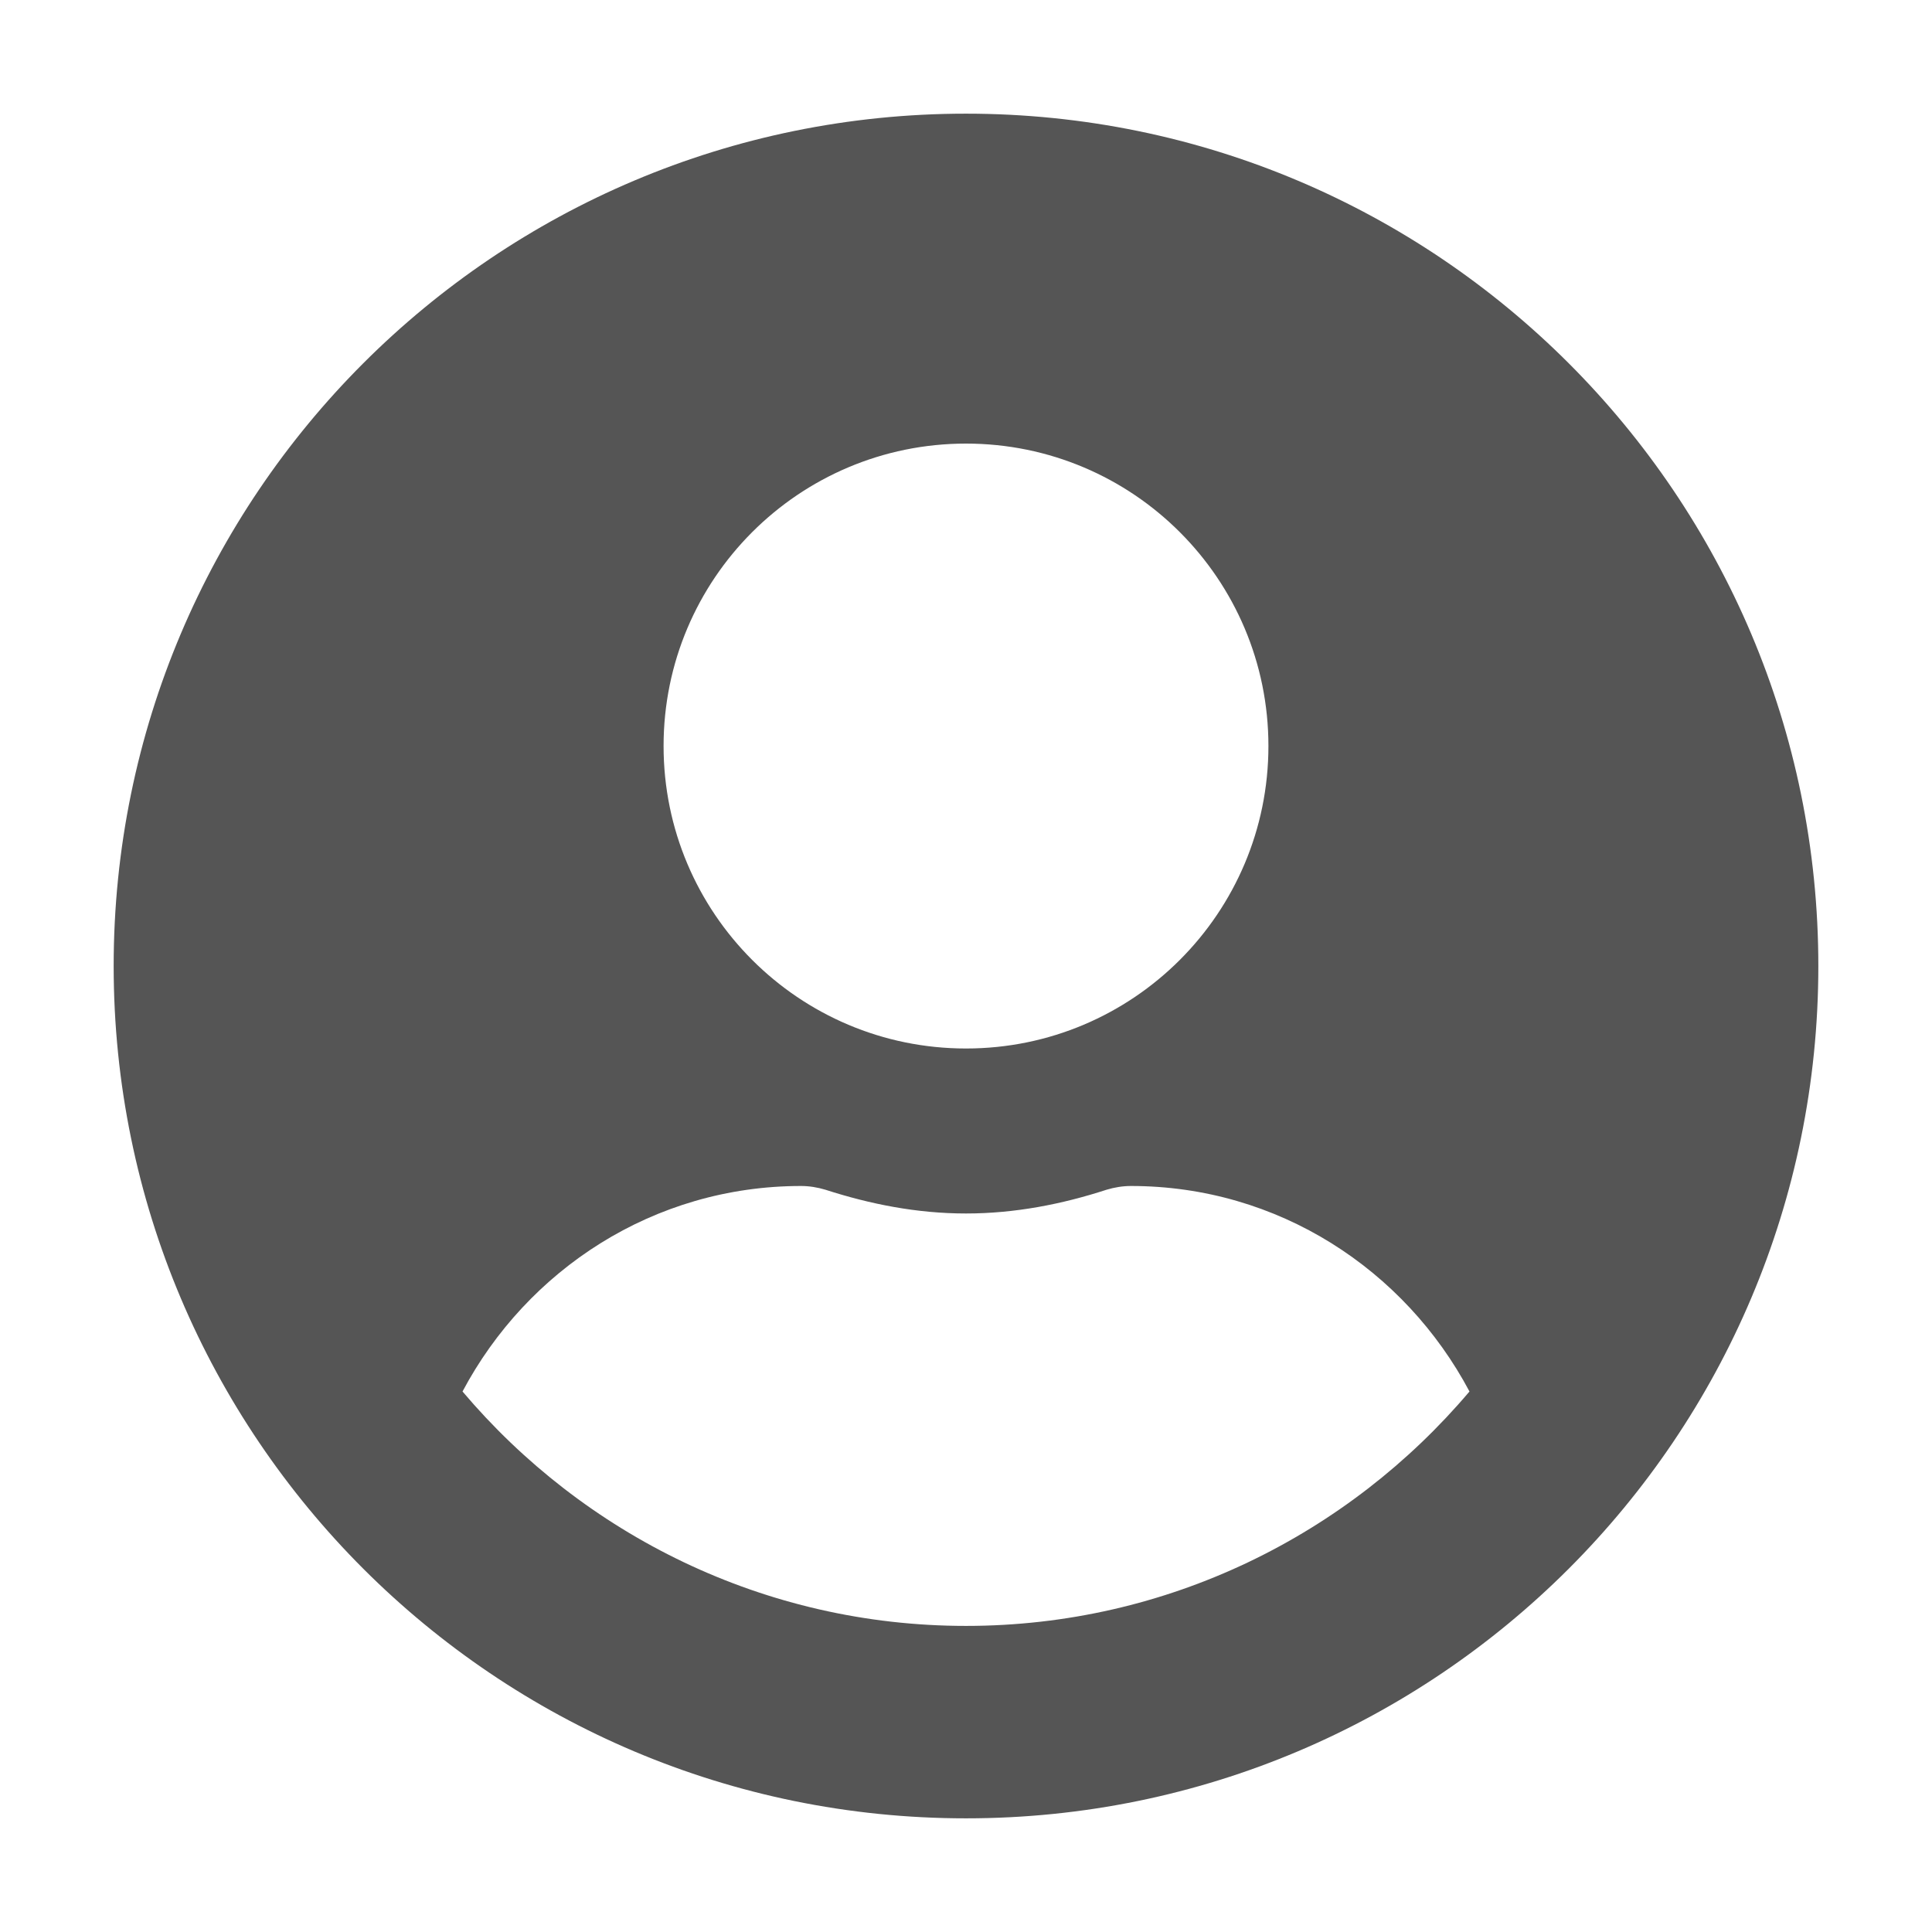 <svg width="30" height="30" viewBox="0 0 30 30" fill="none" xmlns="http://www.w3.org/2000/svg">
<path d="M15 1.765C7.689 1.765 1.765 7.689 1.765 15C1.765 22.311 7.689 28.235 15 28.235C22.311 28.235 28.235 22.311 28.235 15C28.235 7.689 22.311 1.765 15 1.765ZM15 6.888C17.594 6.888 19.696 8.991 19.696 11.584C19.696 14.178 17.594 16.281 15 16.281C12.406 16.281 10.304 14.178 10.304 11.584C10.304 8.991 12.406 6.888 15 6.888ZM15 25.247C11.867 25.247 9.06 23.827 7.182 21.607C8.185 19.718 10.149 18.416 12.438 18.416C12.566 18.416 12.694 18.437 12.817 18.474C13.511 18.698 14.237 18.843 15 18.843C15.763 18.843 16.494 18.698 17.183 18.474C17.305 18.437 17.434 18.416 17.562 18.416C19.851 18.416 21.815 19.718 22.818 21.607C20.94 23.827 18.133 25.247 15 25.247Z" fill="#555555"/>
</svg>
